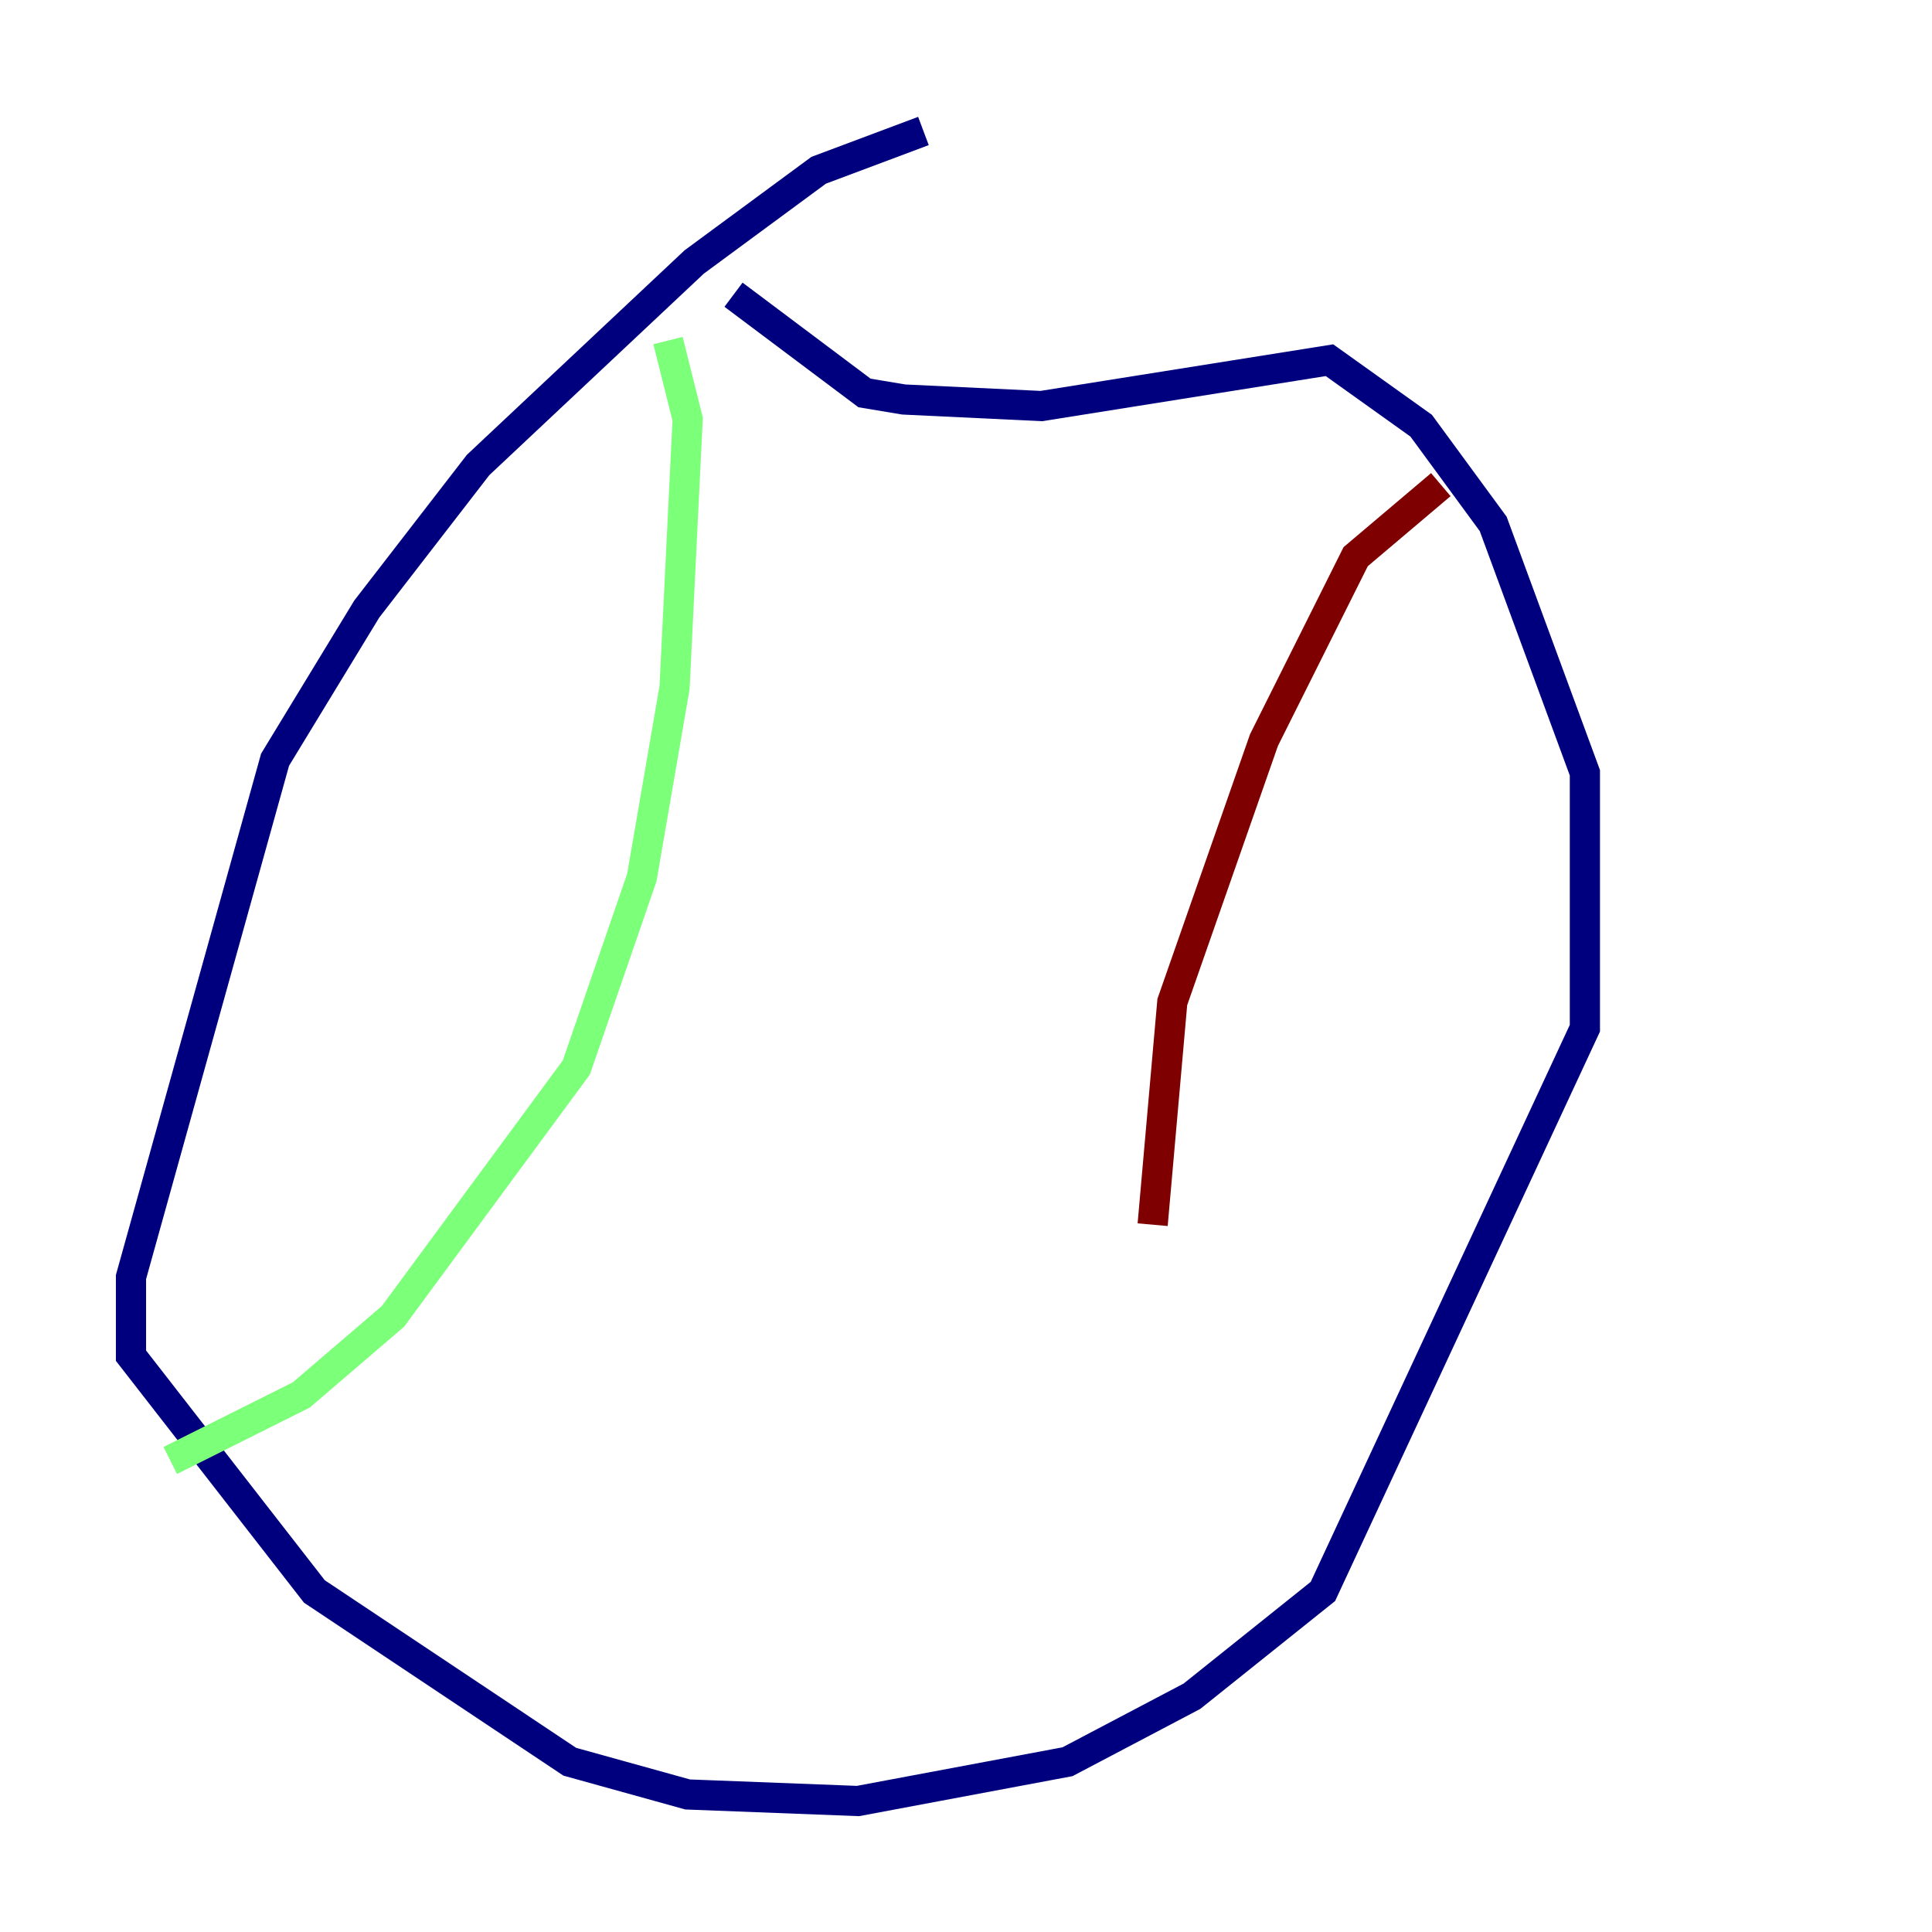 <?xml version="1.0" encoding="utf-8" ?>
<svg baseProfile="tiny" height="128" version="1.2" viewBox="0,0,128,128" width="128" xmlns="http://www.w3.org/2000/svg" xmlns:ev="http://www.w3.org/2001/xml-events" xmlns:xlink="http://www.w3.org/1999/xlink"><defs /><polyline fill="none" points="61.18,8.678 54.237,11.281 45.993,17.356 31.675,30.807 24.298,40.352 18.224,50.332 8.678,84.61 8.678,89.817 20.827,105.437 37.749,116.719 45.559,118.888 56.841,119.322 70.725,116.719 78.969,112.38 87.647,105.437 105.003,68.122 105.003,51.2 98.929,34.712 94.156,28.203 88.081,23.864 68.99,26.902 59.878,26.468 57.275,26.034 48.597,19.525" stroke="#00007f" stroke-width="2" /><polyline fill="none" points="11.281,96.759 19.959,92.42 26.034,87.214 38.183,70.725 42.522,58.142 44.691,45.559 45.559,27.77 44.258,22.563" stroke="#7cff79" stroke-width="2" /><polyline fill="none" points="95.458,32.108 89.817,36.881 83.742,49.031 77.668,66.386 76.366,81.139" stroke="#7f0000" stroke-width="2" /></svg>